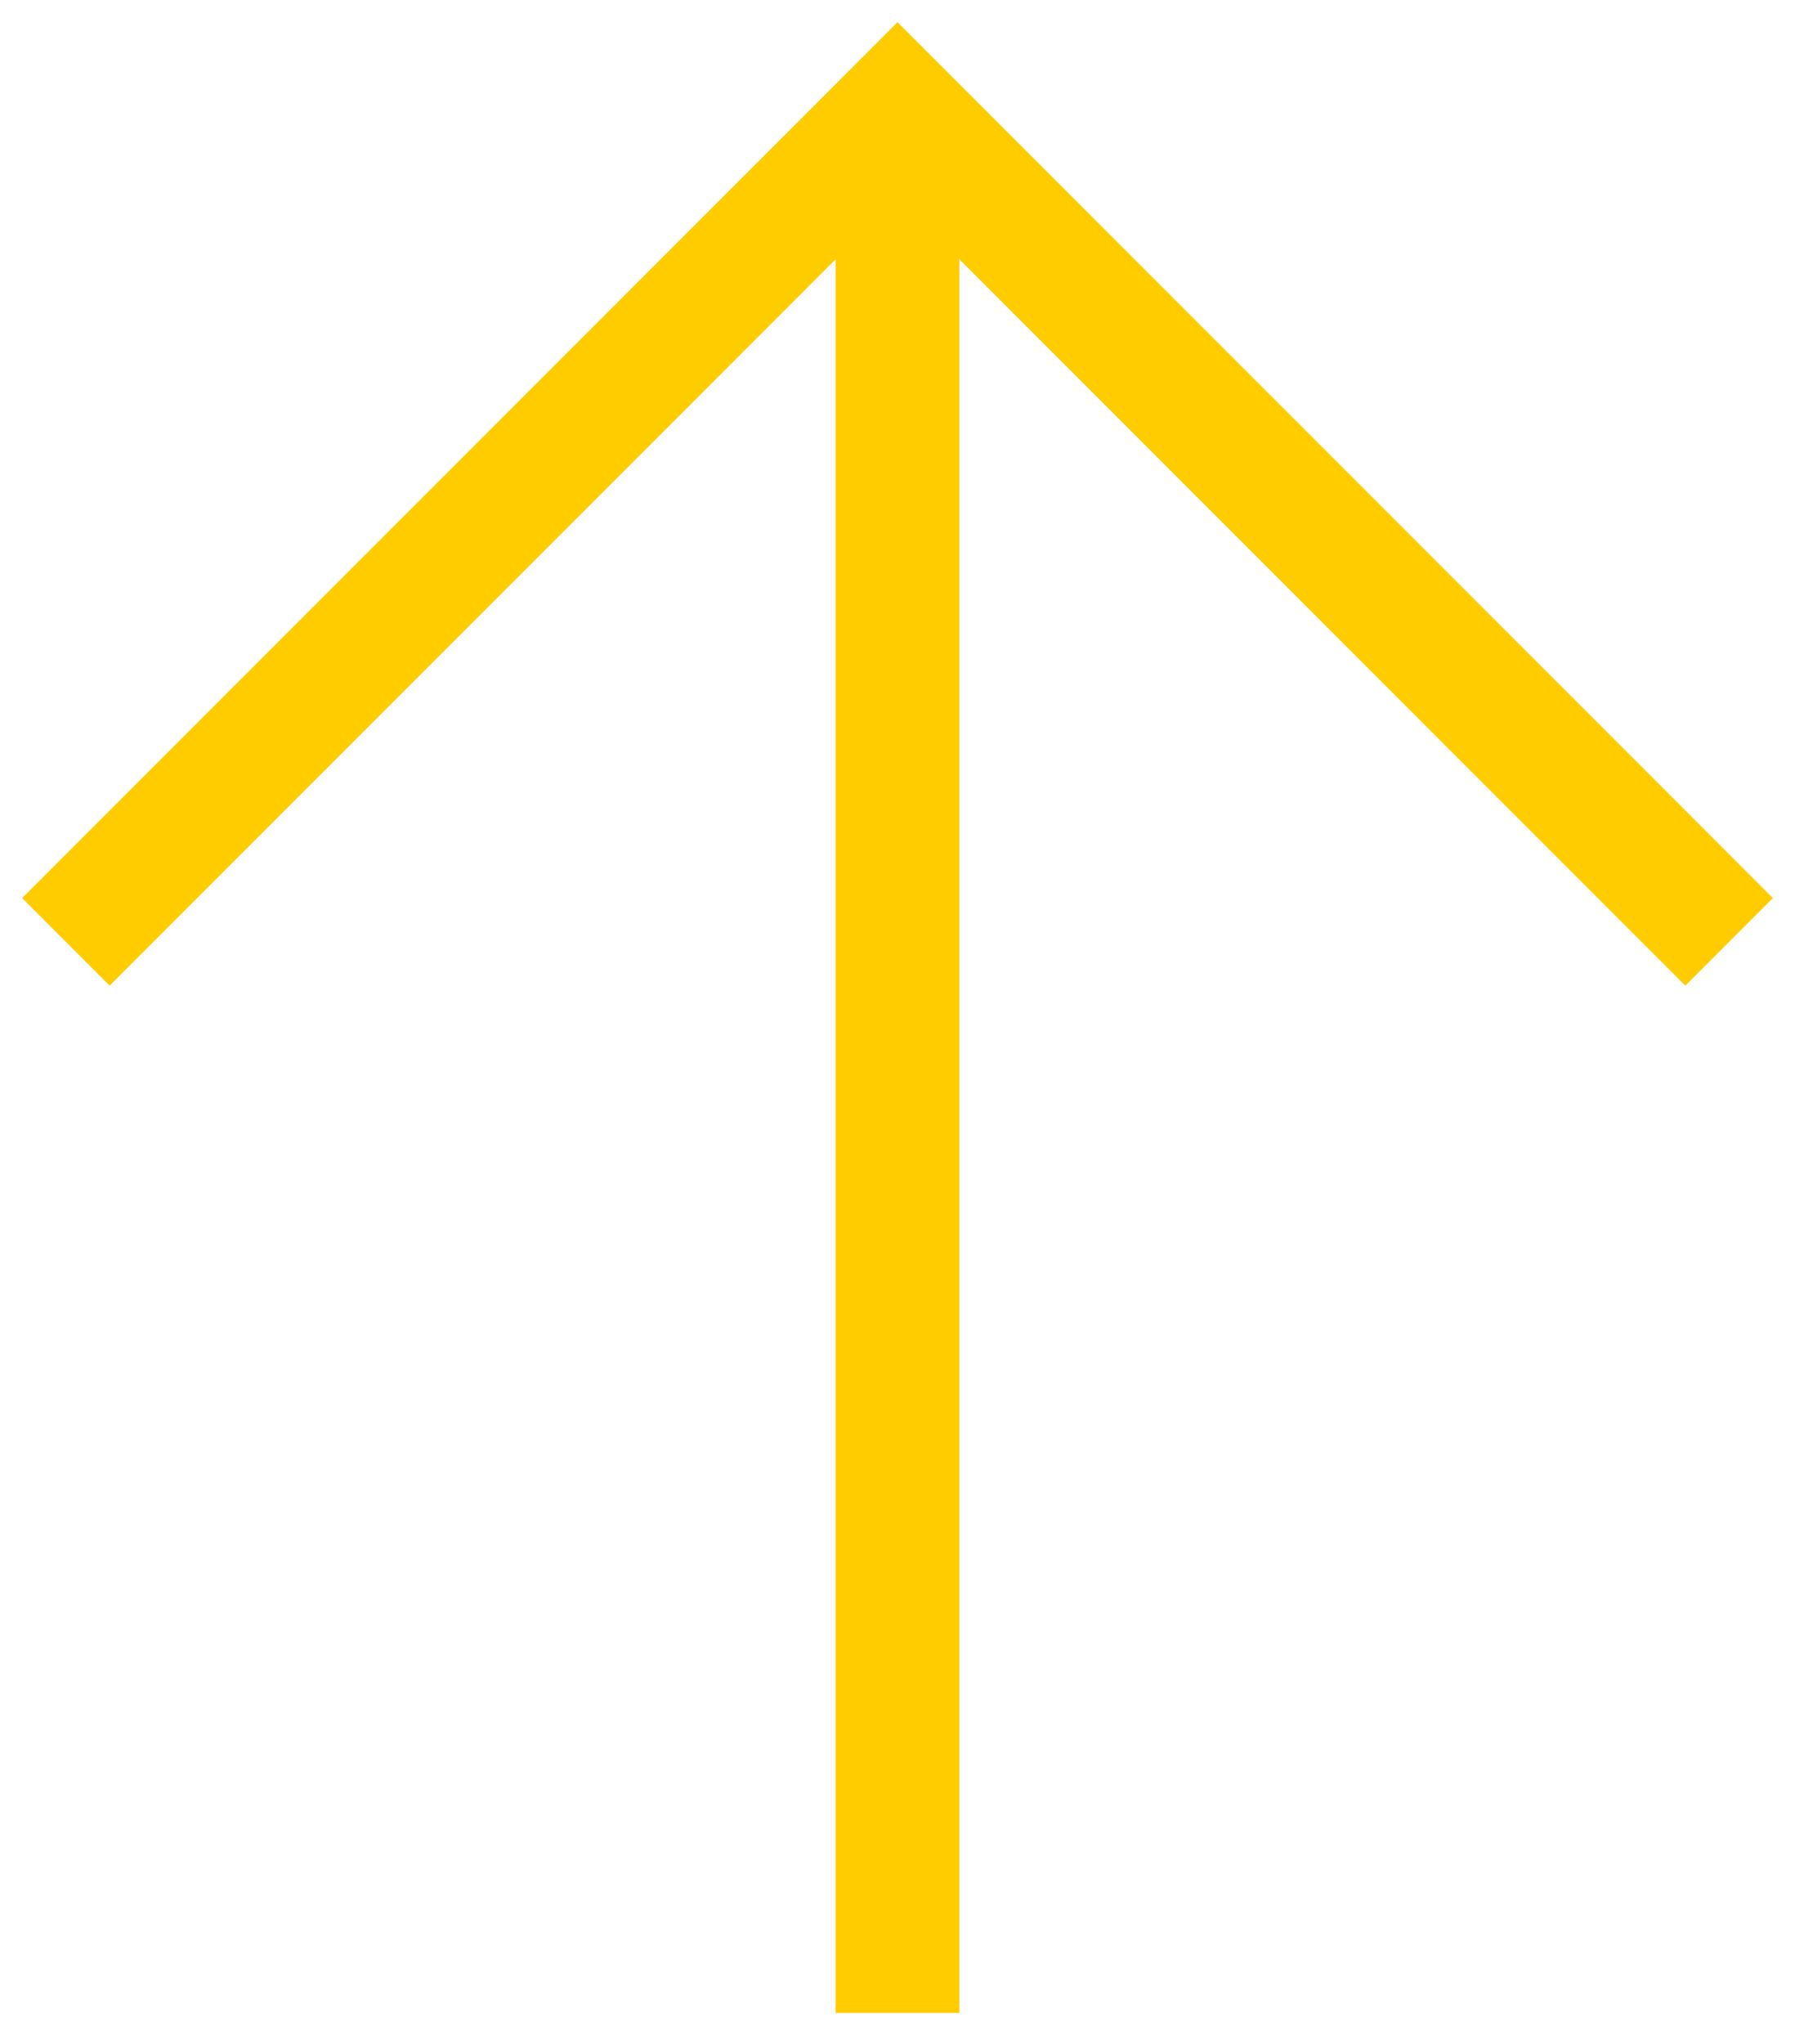 <svg width="58" height="66" viewBox="0 0 58 66" xmlns="http://www.w3.org/2000/svg"><path d="M31 8.373V65h-4V8.373L3.544 31.828.716 29 29 .716 57.284 29l-2.828 2.828L31 8.373z" fill="#FC0" fill-rule="evenodd"/></svg>
